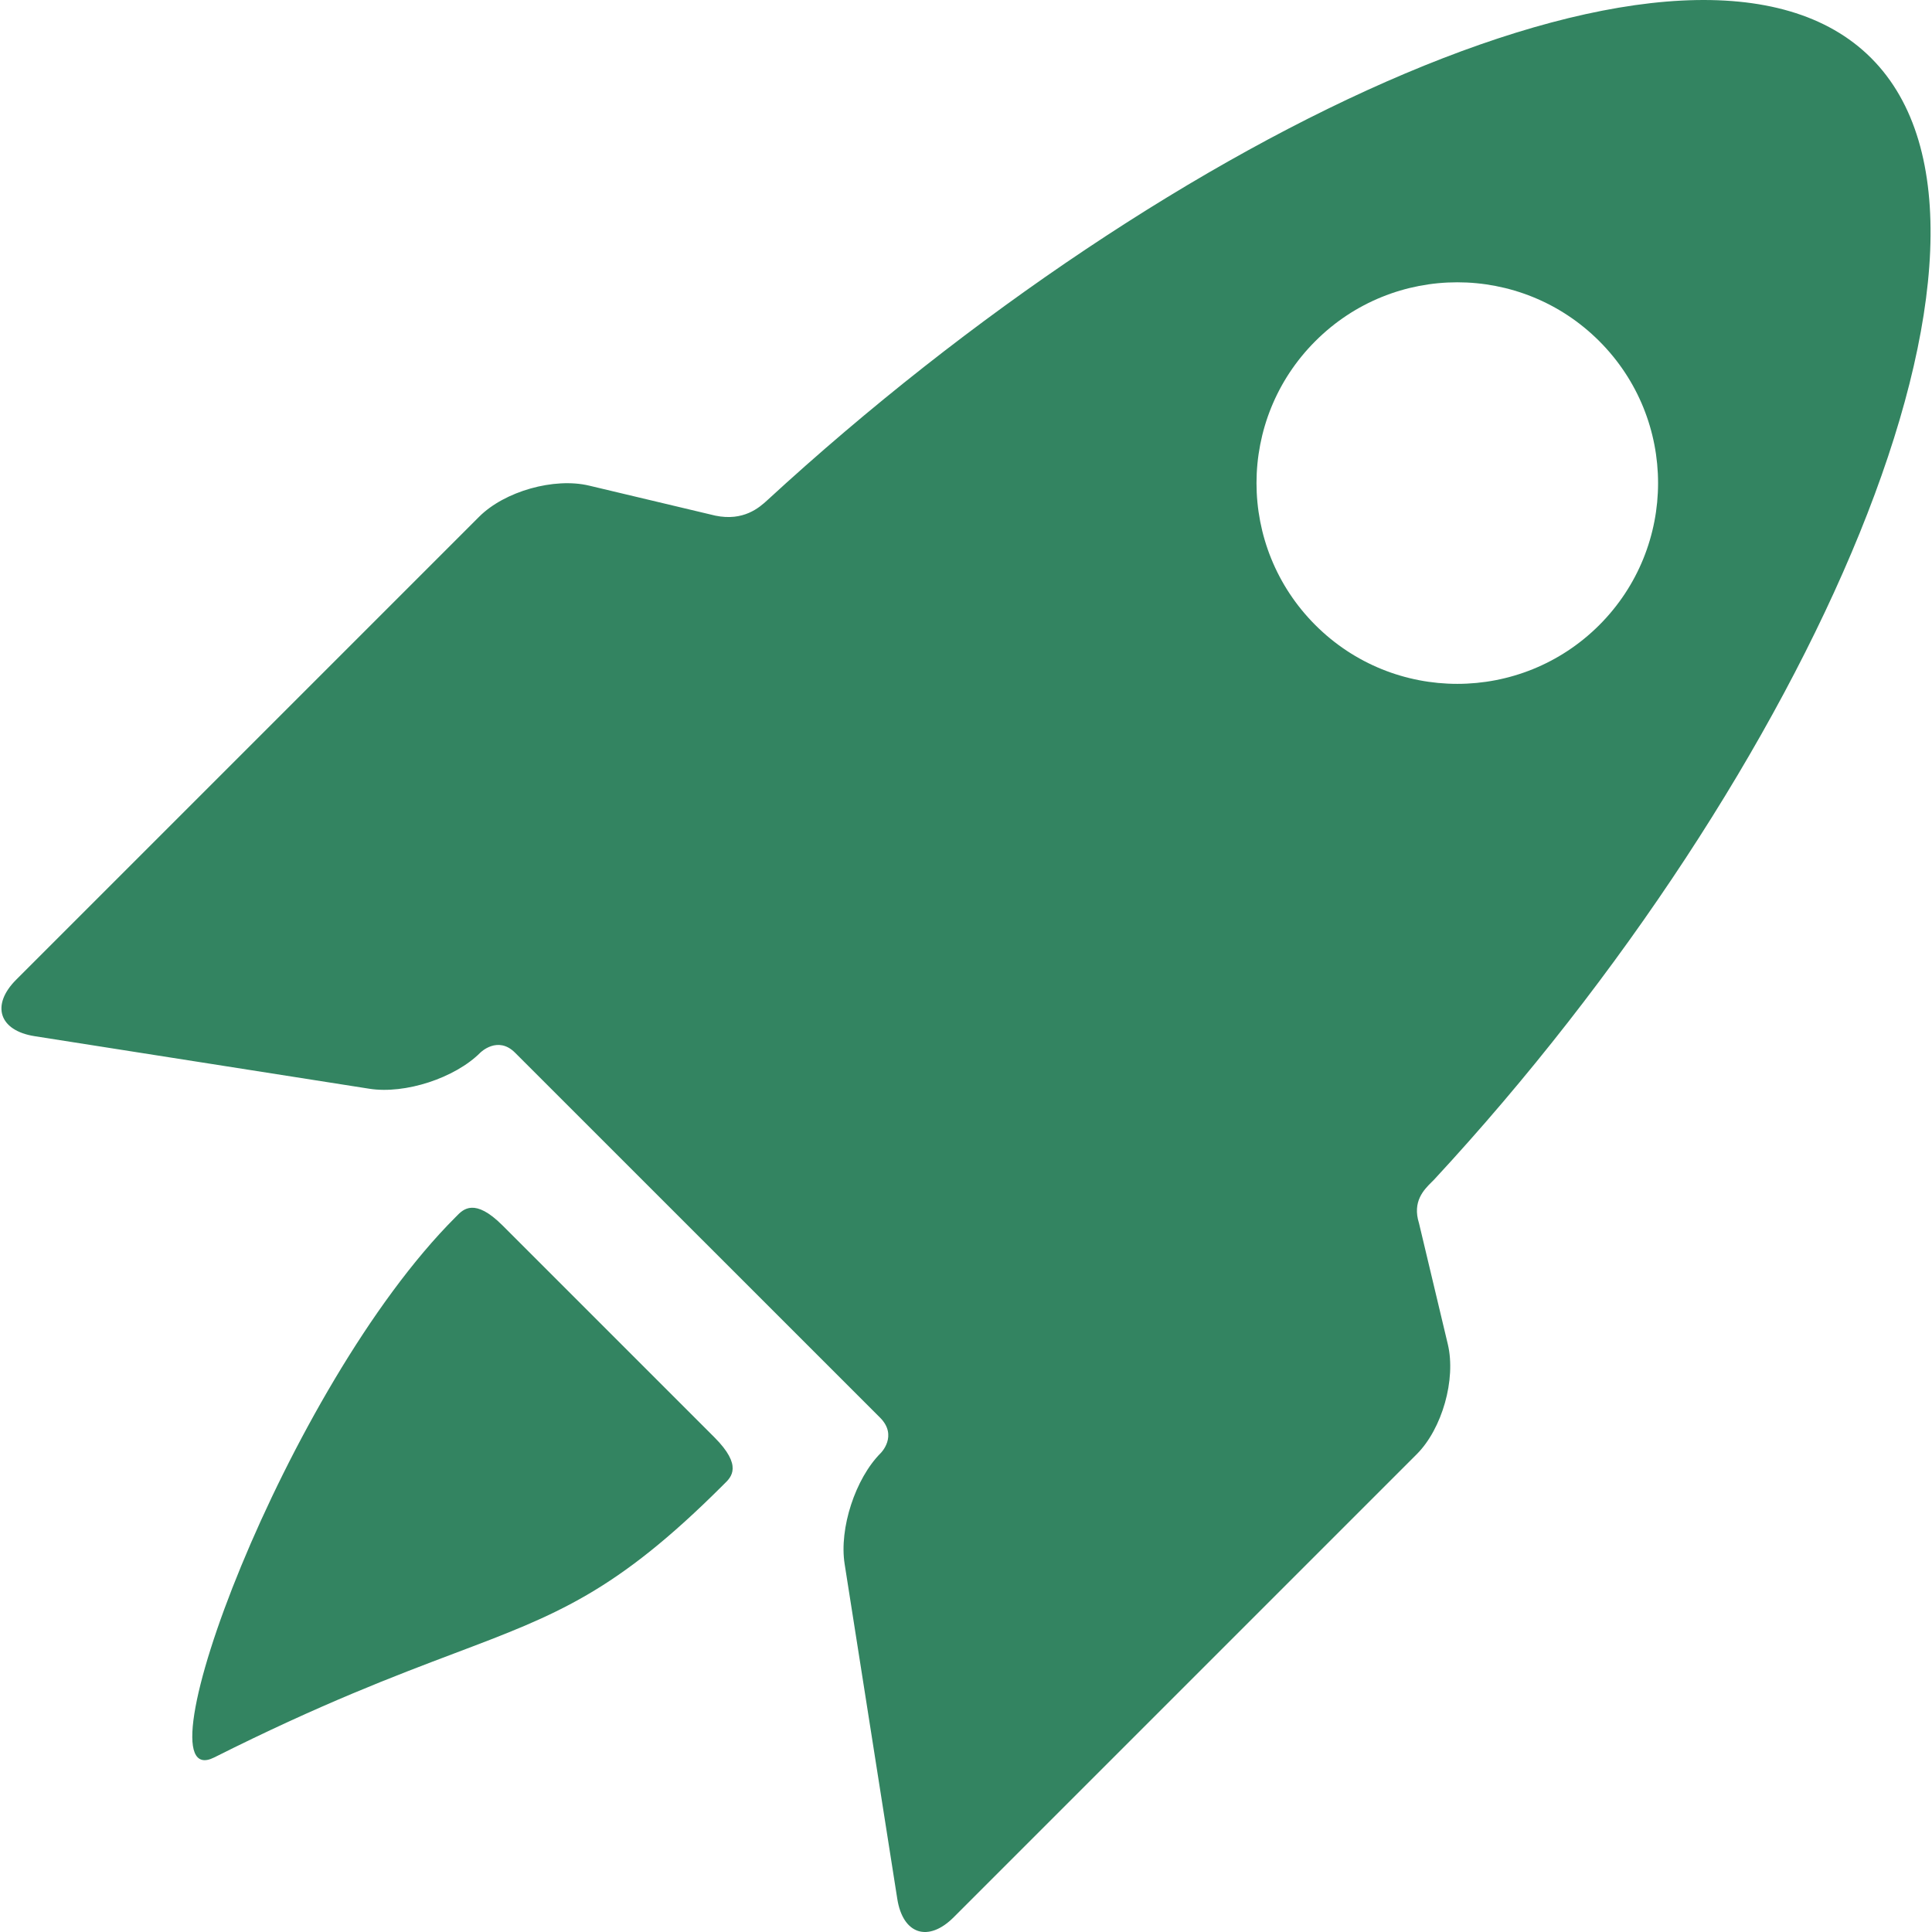 <svg width="28" height="28" viewBox="0 0 28 28" fill="none" xmlns="http://www.w3.org/2000/svg">
<path fill-rule="evenodd" clip-rule="evenodd" d="M20.746 17.134C20.637 17.243 20.466 17.413 20.565 17.727L20.983 19.482C21.104 19.99 20.901 20.707 20.532 21.076L13.822 27.786C13.453 28.155 13.085 28.035 13.004 27.519L12.241 22.666C12.16 22.151 12.396 21.427 12.765 21.058C12.765 21.058 13.017 20.808 12.754 20.545C11.431 19.223 8.852 16.644 7.464 15.256C7.213 15.005 6.962 15.255 6.962 15.255C6.593 15.625 5.87 15.86 5.354 15.779L0.501 15.017C-0.014 14.936 -0.134 14.567 0.235 14.198L6.944 7.489C7.313 7.12 8.031 6.917 8.538 7.038L10.367 7.473C10.776 7.558 11.005 7.356 11.121 7.249C16.99 1.85 24.571 -1.706 27.118 0.841C29.679 3.402 26.223 11.224 20.786 17.094C20.774 17.107 20.761 17.12 20.746 17.134ZM19.063 4.944C17.926 6.08 17.926 7.922 19.063 9.059C20.199 10.195 22.041 10.195 23.178 9.059C24.314 7.922 24.314 6.08 23.178 4.944C22.041 3.807 20.199 3.807 19.063 4.944ZM6.615 17.627C6.712 17.526 6.878 17.355 7.283 17.76L10.353 20.83C10.767 21.244 10.598 21.408 10.497 21.505C10.491 21.511 10.485 21.517 10.479 21.523C8.923 23.078 8.07 23.401 6.593 23.959C5.731 24.285 4.656 24.691 3.105 25.47C1.948 26.051 4.136 20.106 6.599 17.643C6.604 17.637 6.61 17.632 6.615 17.627Z" fill="#00663A" fill-opacity="0.8"/>
</svg>
